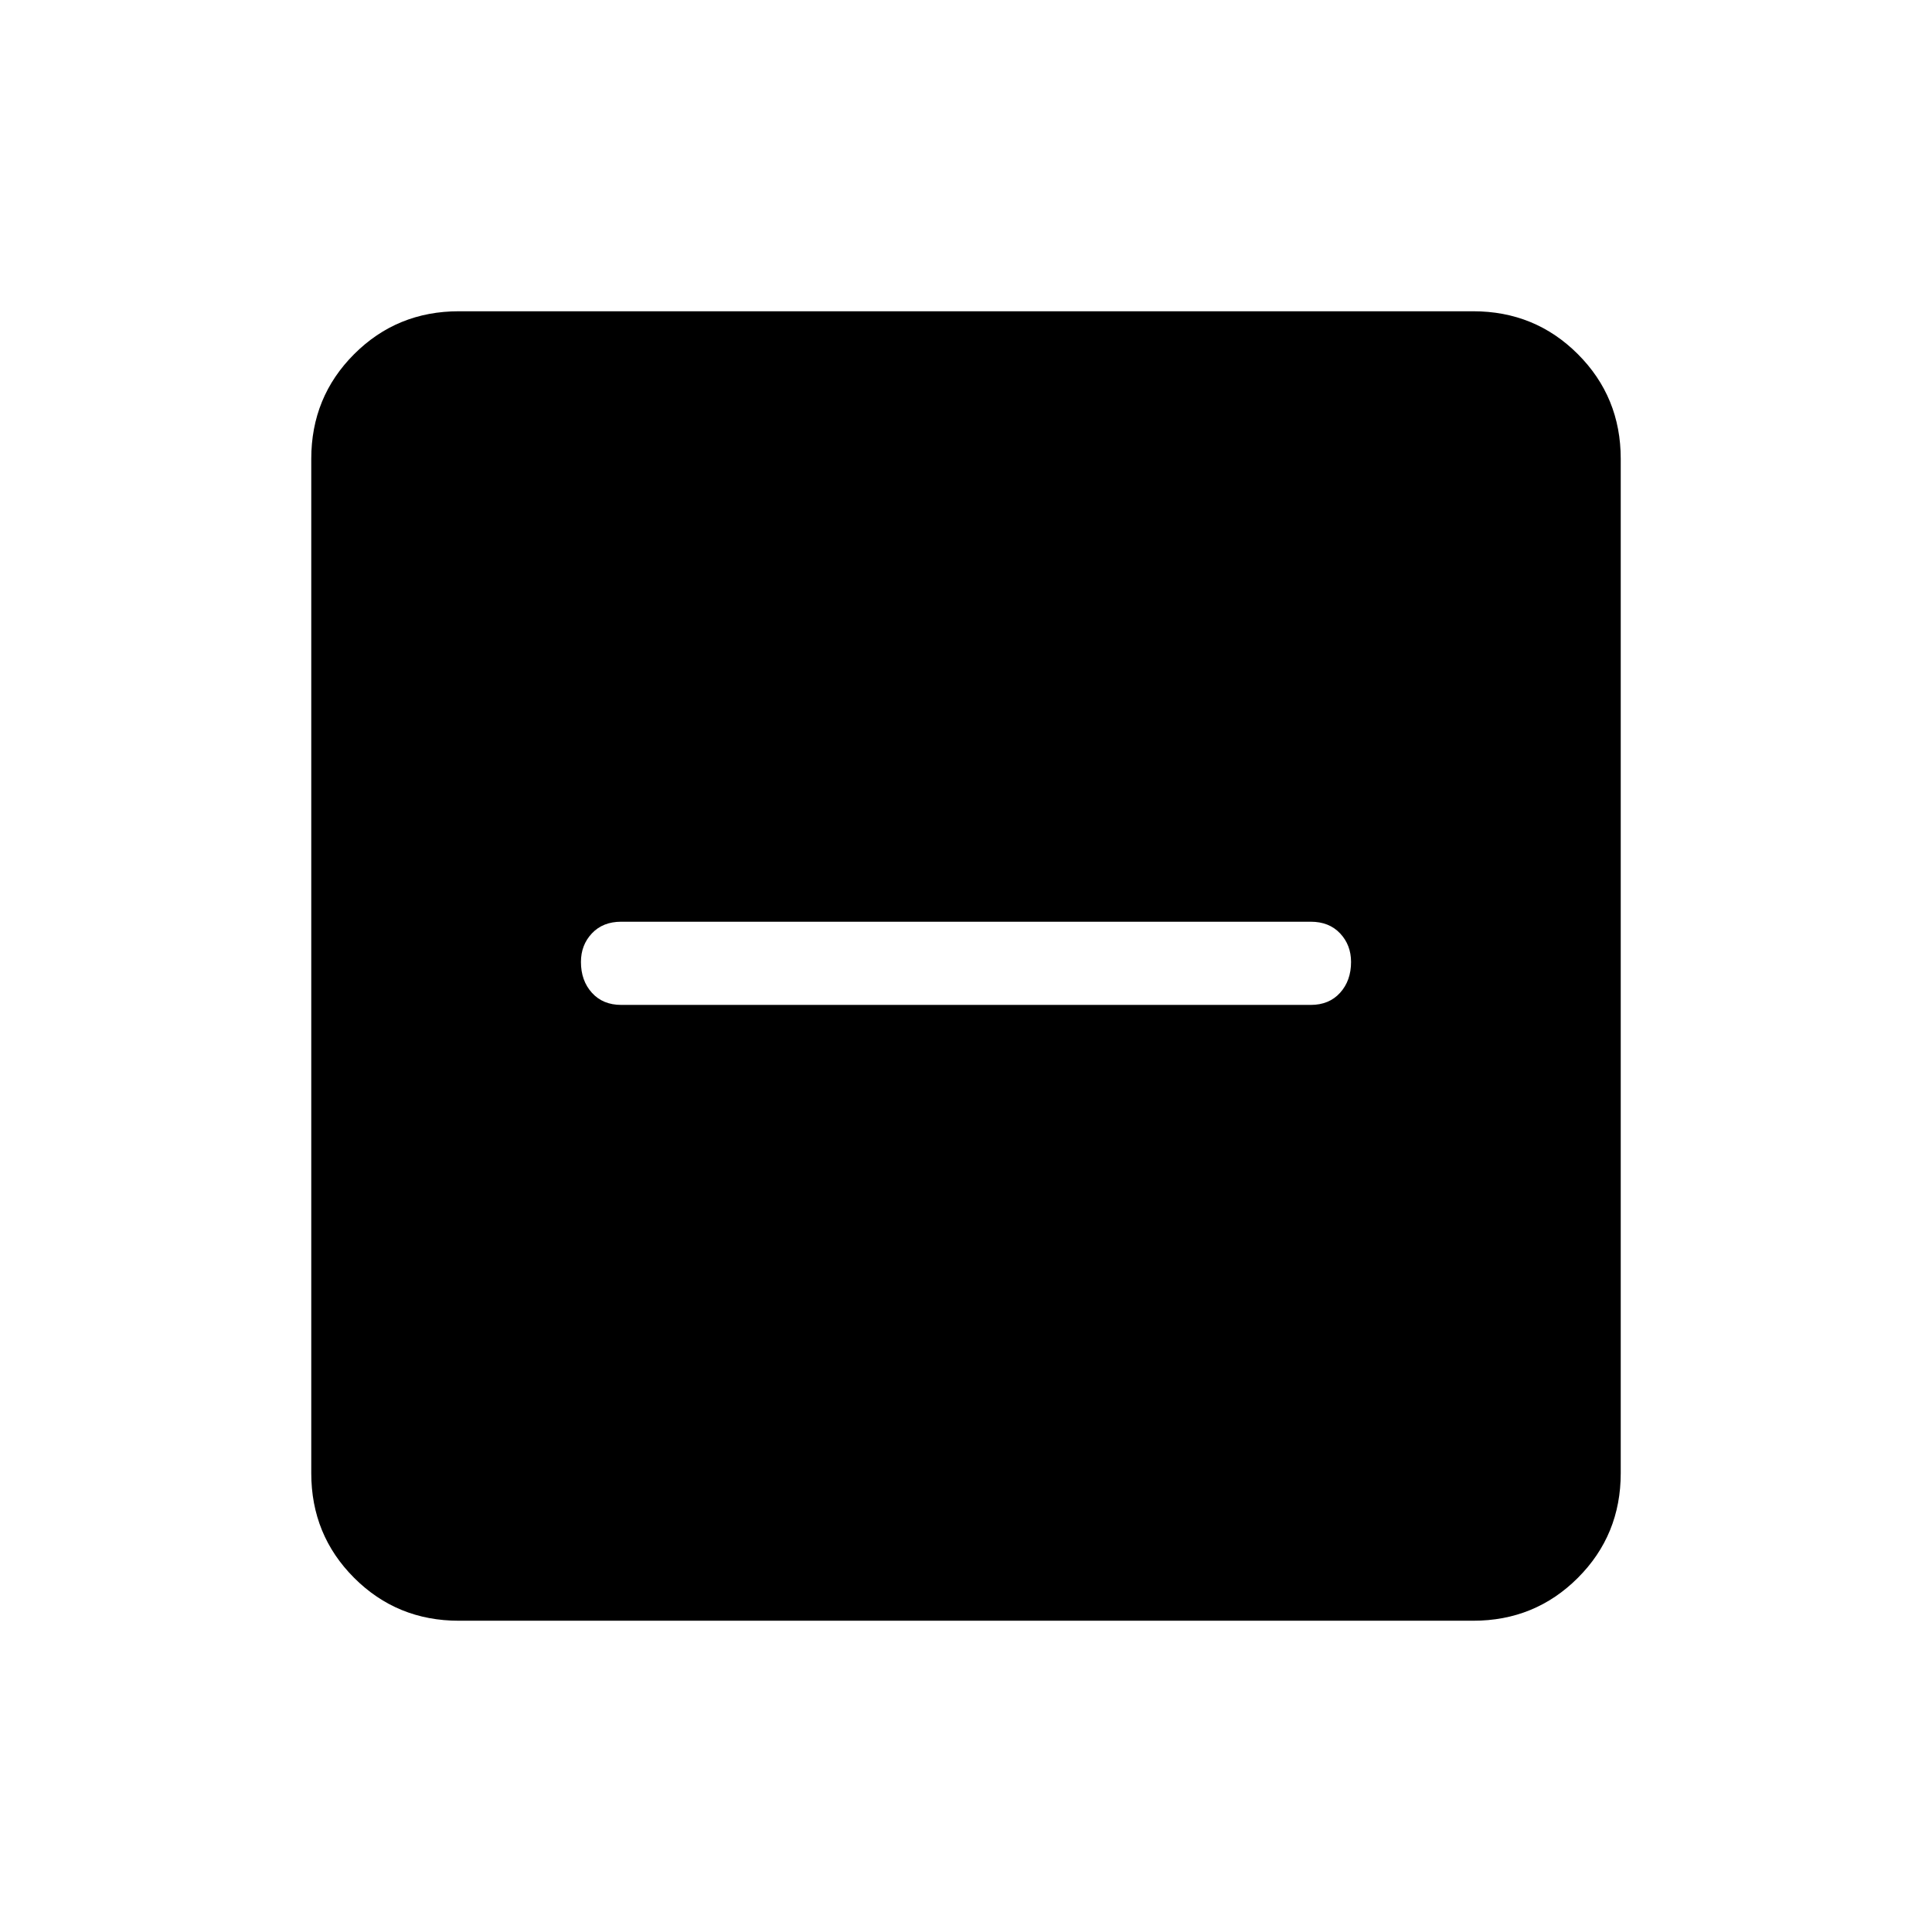 <svg xmlns="http://www.w3.org/2000/svg" height="40" viewBox="0 -960 960 960" width="40"><path d="M308.666-460.667h342.668q9.099 0 14.549-6.025 5.45-6.025 5.45-15.308 0-8.433-5.45-14.217-5.45-5.783-14.549-5.783H308.666q-9.1 0-14.549 5.783-5.45 5.784-5.45 14.217 0 9.283 5.45 15.308 5.449 6.025 14.549 6.025Zm-80.666 306q-30.725 0-52.029-21.304-21.304-21.304-21.304-52.029v-504q0-30.725 21.304-52.029 21.304-21.304 52.029-21.304h504q30.725 0 52.029 21.304 21.304 21.304 21.304 52.029v504q0 30.725-21.304 52.029-21.304 21.304-52.029 21.304H228Z"/></svg>
